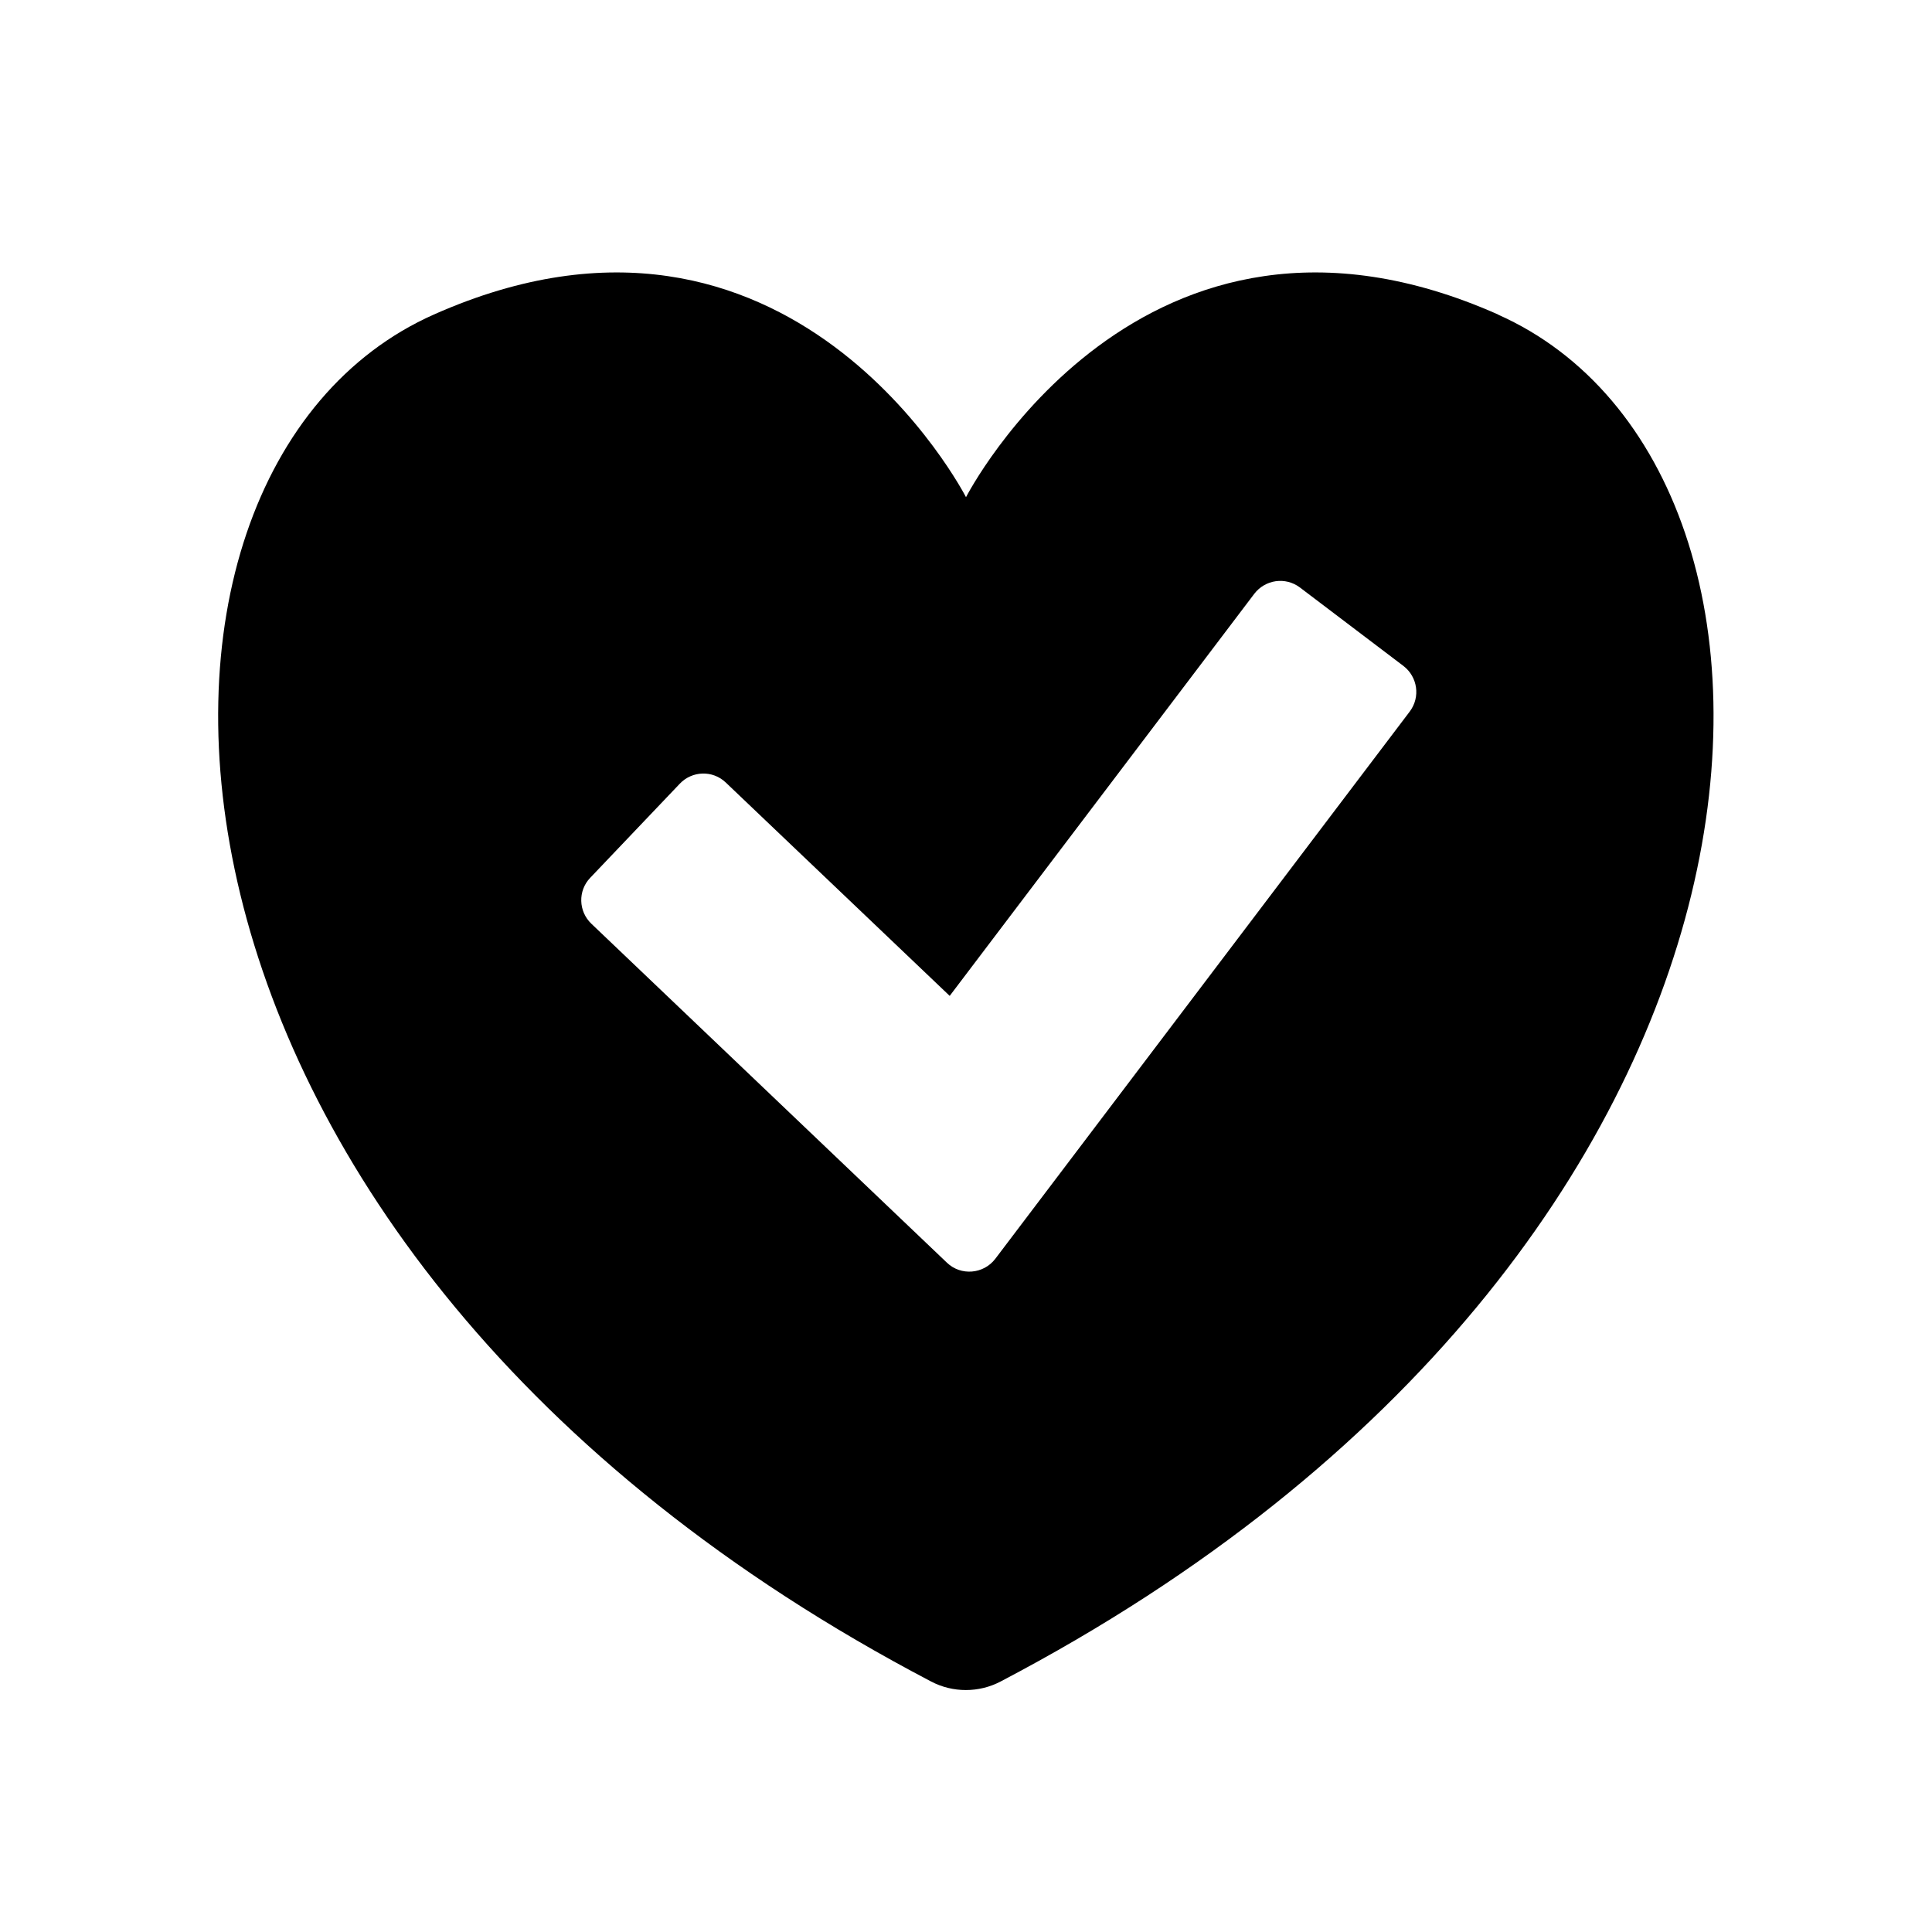 <?xml version="1.0" encoding="UTF-8"?><svg id="Laag_1" xmlns="http://www.w3.org/2000/svg" xmlns:xlink="http://www.w3.org/1999/xlink" viewBox="0 0 64 64"><defs><style>.cls-1{fill:none;}.cls-2{clip-path:url(#clippath);}.cls-3{clip-path:url(#clippath-1);}</style><clipPath id="clippath"><rect class="cls-1" width="64" height="64"/></clipPath><clipPath id="clippath-1"><rect class="cls-1" width="64" height="64"/></clipPath></defs><g class="cls-2"><g class="cls-3"><path d="M49.63,10.42c-11.84-5.26-17.63,6.05-17.63,6.05,0,0-5.79-11.31-17.63-6.05C2.69,15.61,3.47,41.36,30.84,55.7c.72,.38,1.59,.38,2.31,0,27.37-14.34,28.15-40.09,16.47-45.28m-2.92,13.15l-13.73,18.13c-.39,.51-1.14,.57-1.6,.13l-11.78-11.23c-.43-.41-.45-1.09-.04-1.52l2.97-3.12c.41-.43,1.09-.45,1.52-.04l7.42,7.07,10.09-13.32c.36-.47,1.03-.57,1.51-.21l3.43,2.6c.47,.36,.57,1.03,.21,1.51"/></g></g></svg>